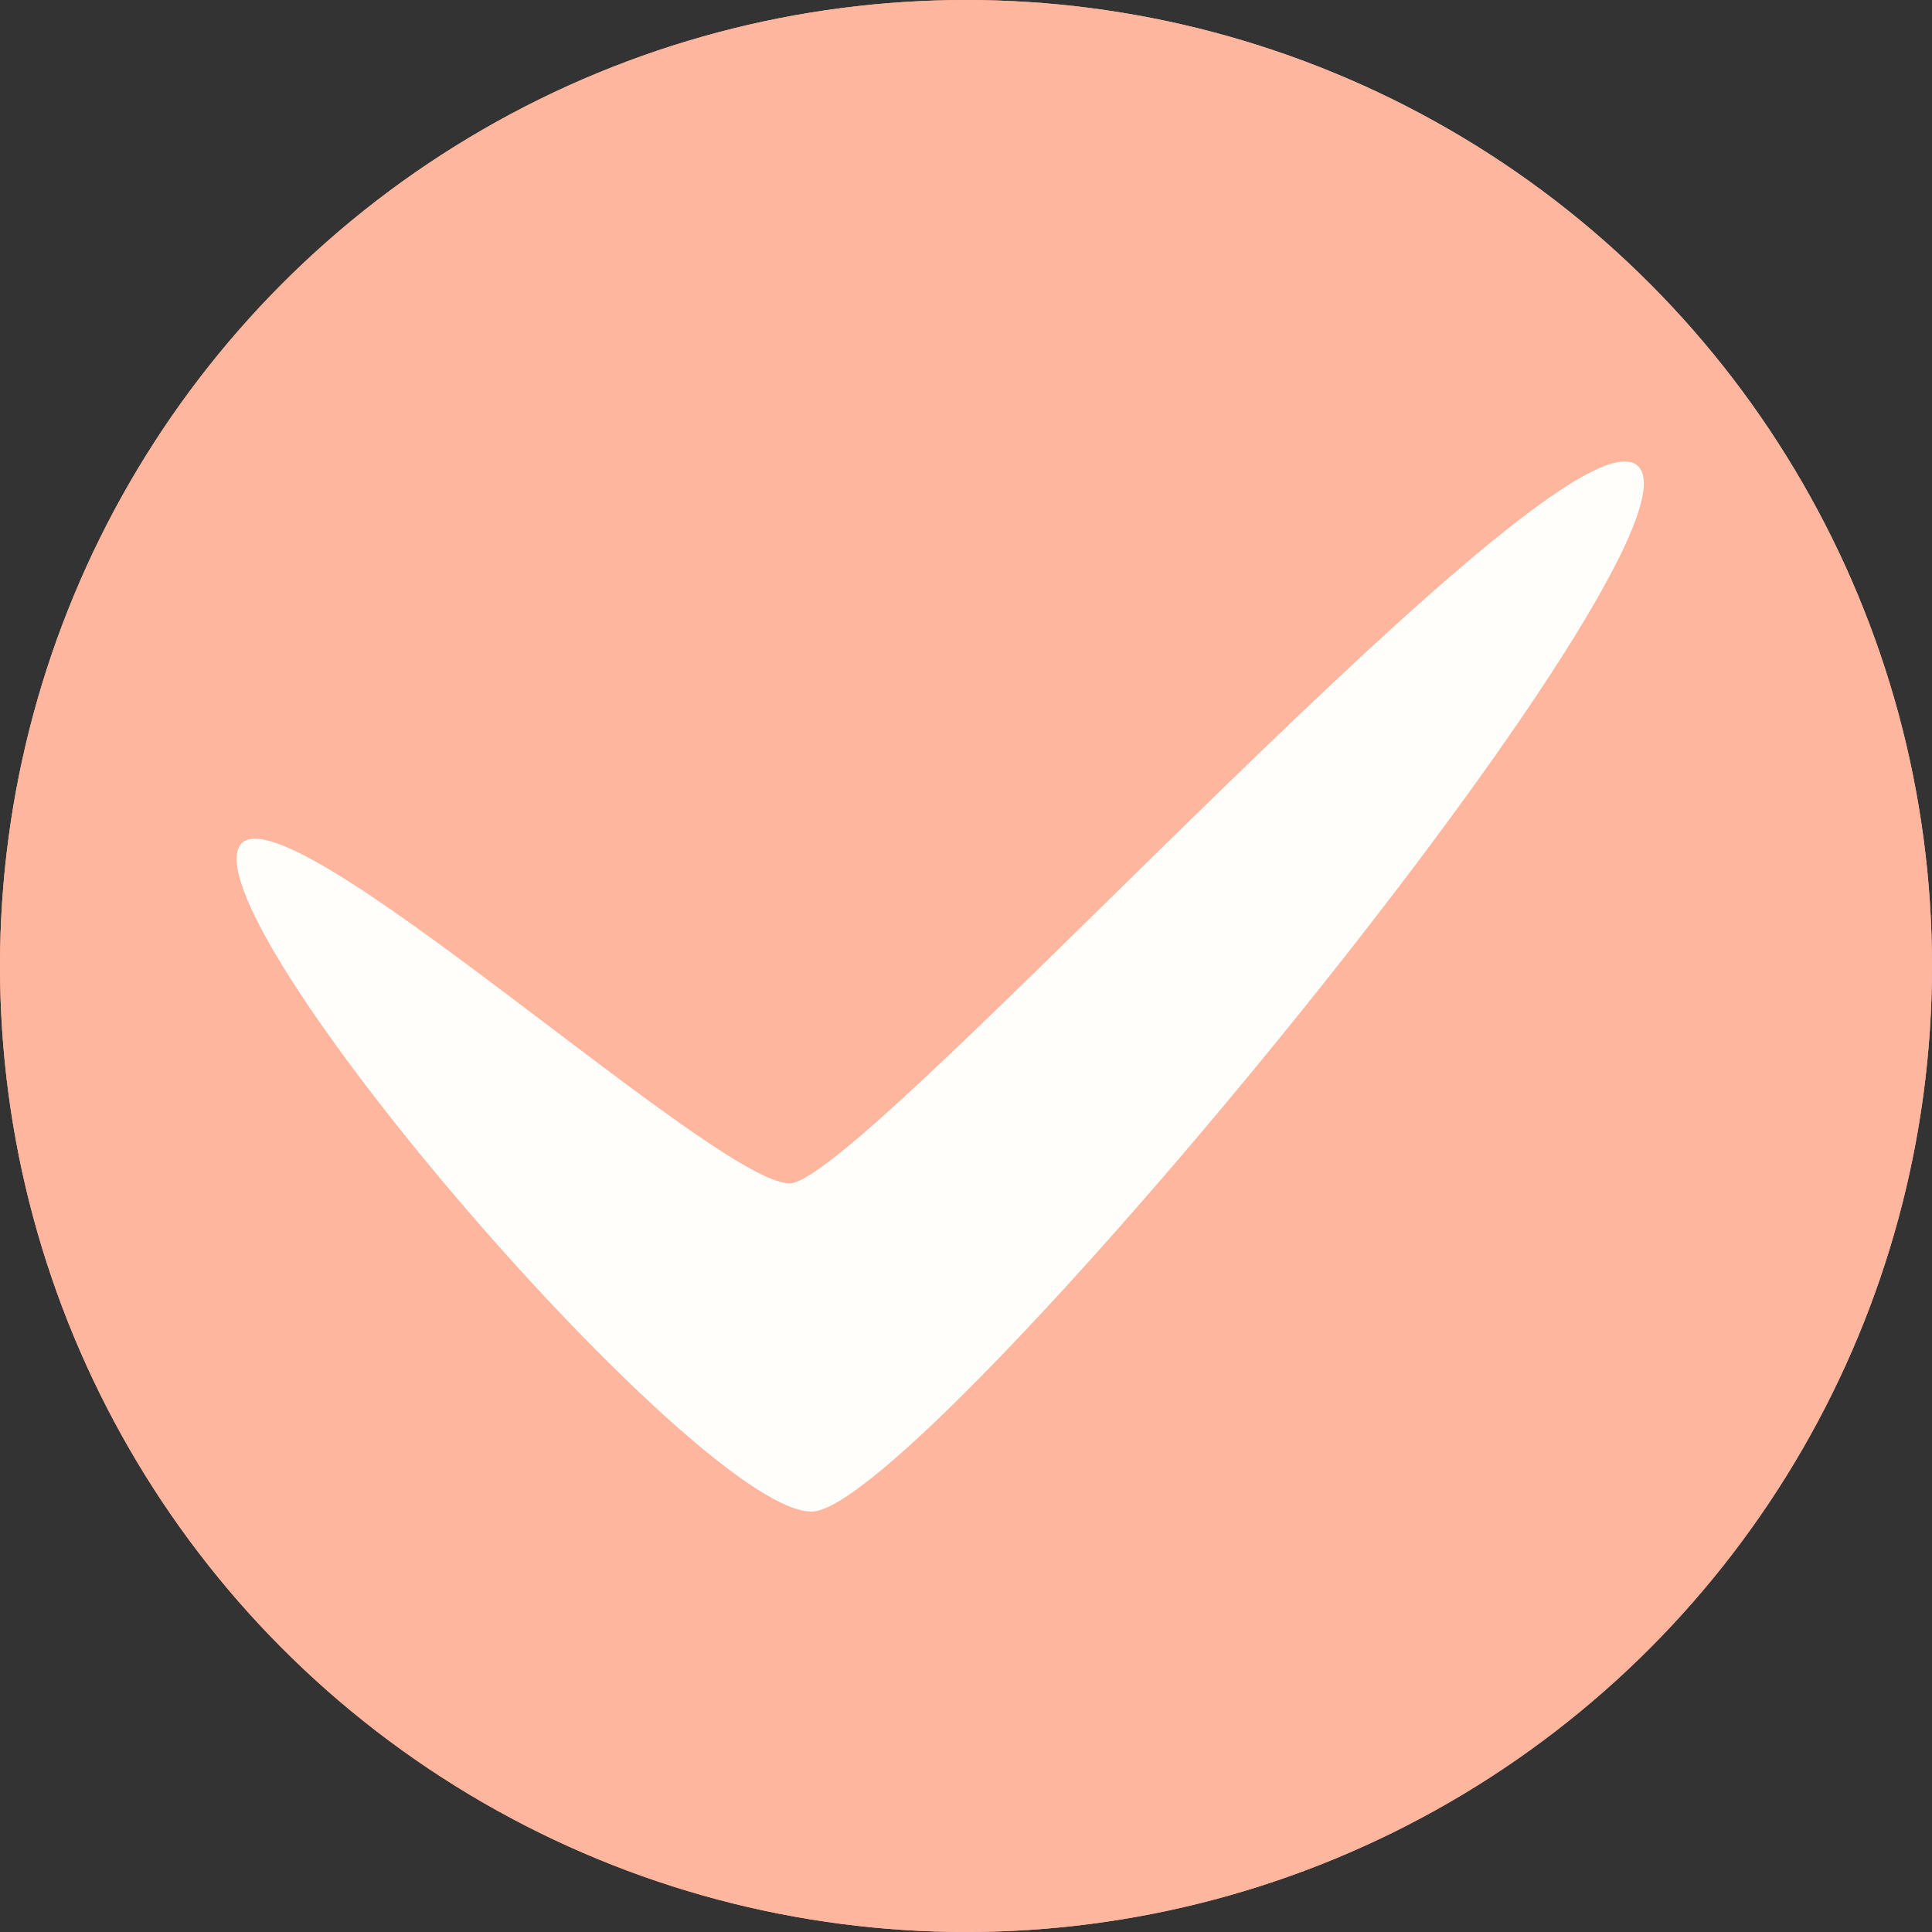 <svg width="30" height="30" viewBox="0 0 30 30" fill="none" xmlns="http://www.w3.org/2000/svg">
<rect x="0" y="0" width="30" height="30" fill="#333333" stroke="none"/>
<circle cx="15" cy="15" r="15" fill="#FEB69F"/>
<path d="M22 13.268C23.333 14.038 23.333 15.962 22 16.732L13 21.928C11.667 22.698 10 21.736 10 20.196L10 9.804C10 8.264 11.667 7.302 13 8.072L22 13.268Z" fill="#FFFEFA"/>
<circle cx="15" cy="15" r="15" fill="#FEB69F"/>
<path d="M25.481 7.298C24.61 5.745 13.458 18.324 12.272 18.374C11.087 18.424 3.751 11.558 3.675 13.31C3.6 15.062 10.929 23.493 12.607 23.472C14.284 23.45 26.351 8.852 25.481 7.298Z" fill="#FFFEFA"/>
</svg>
